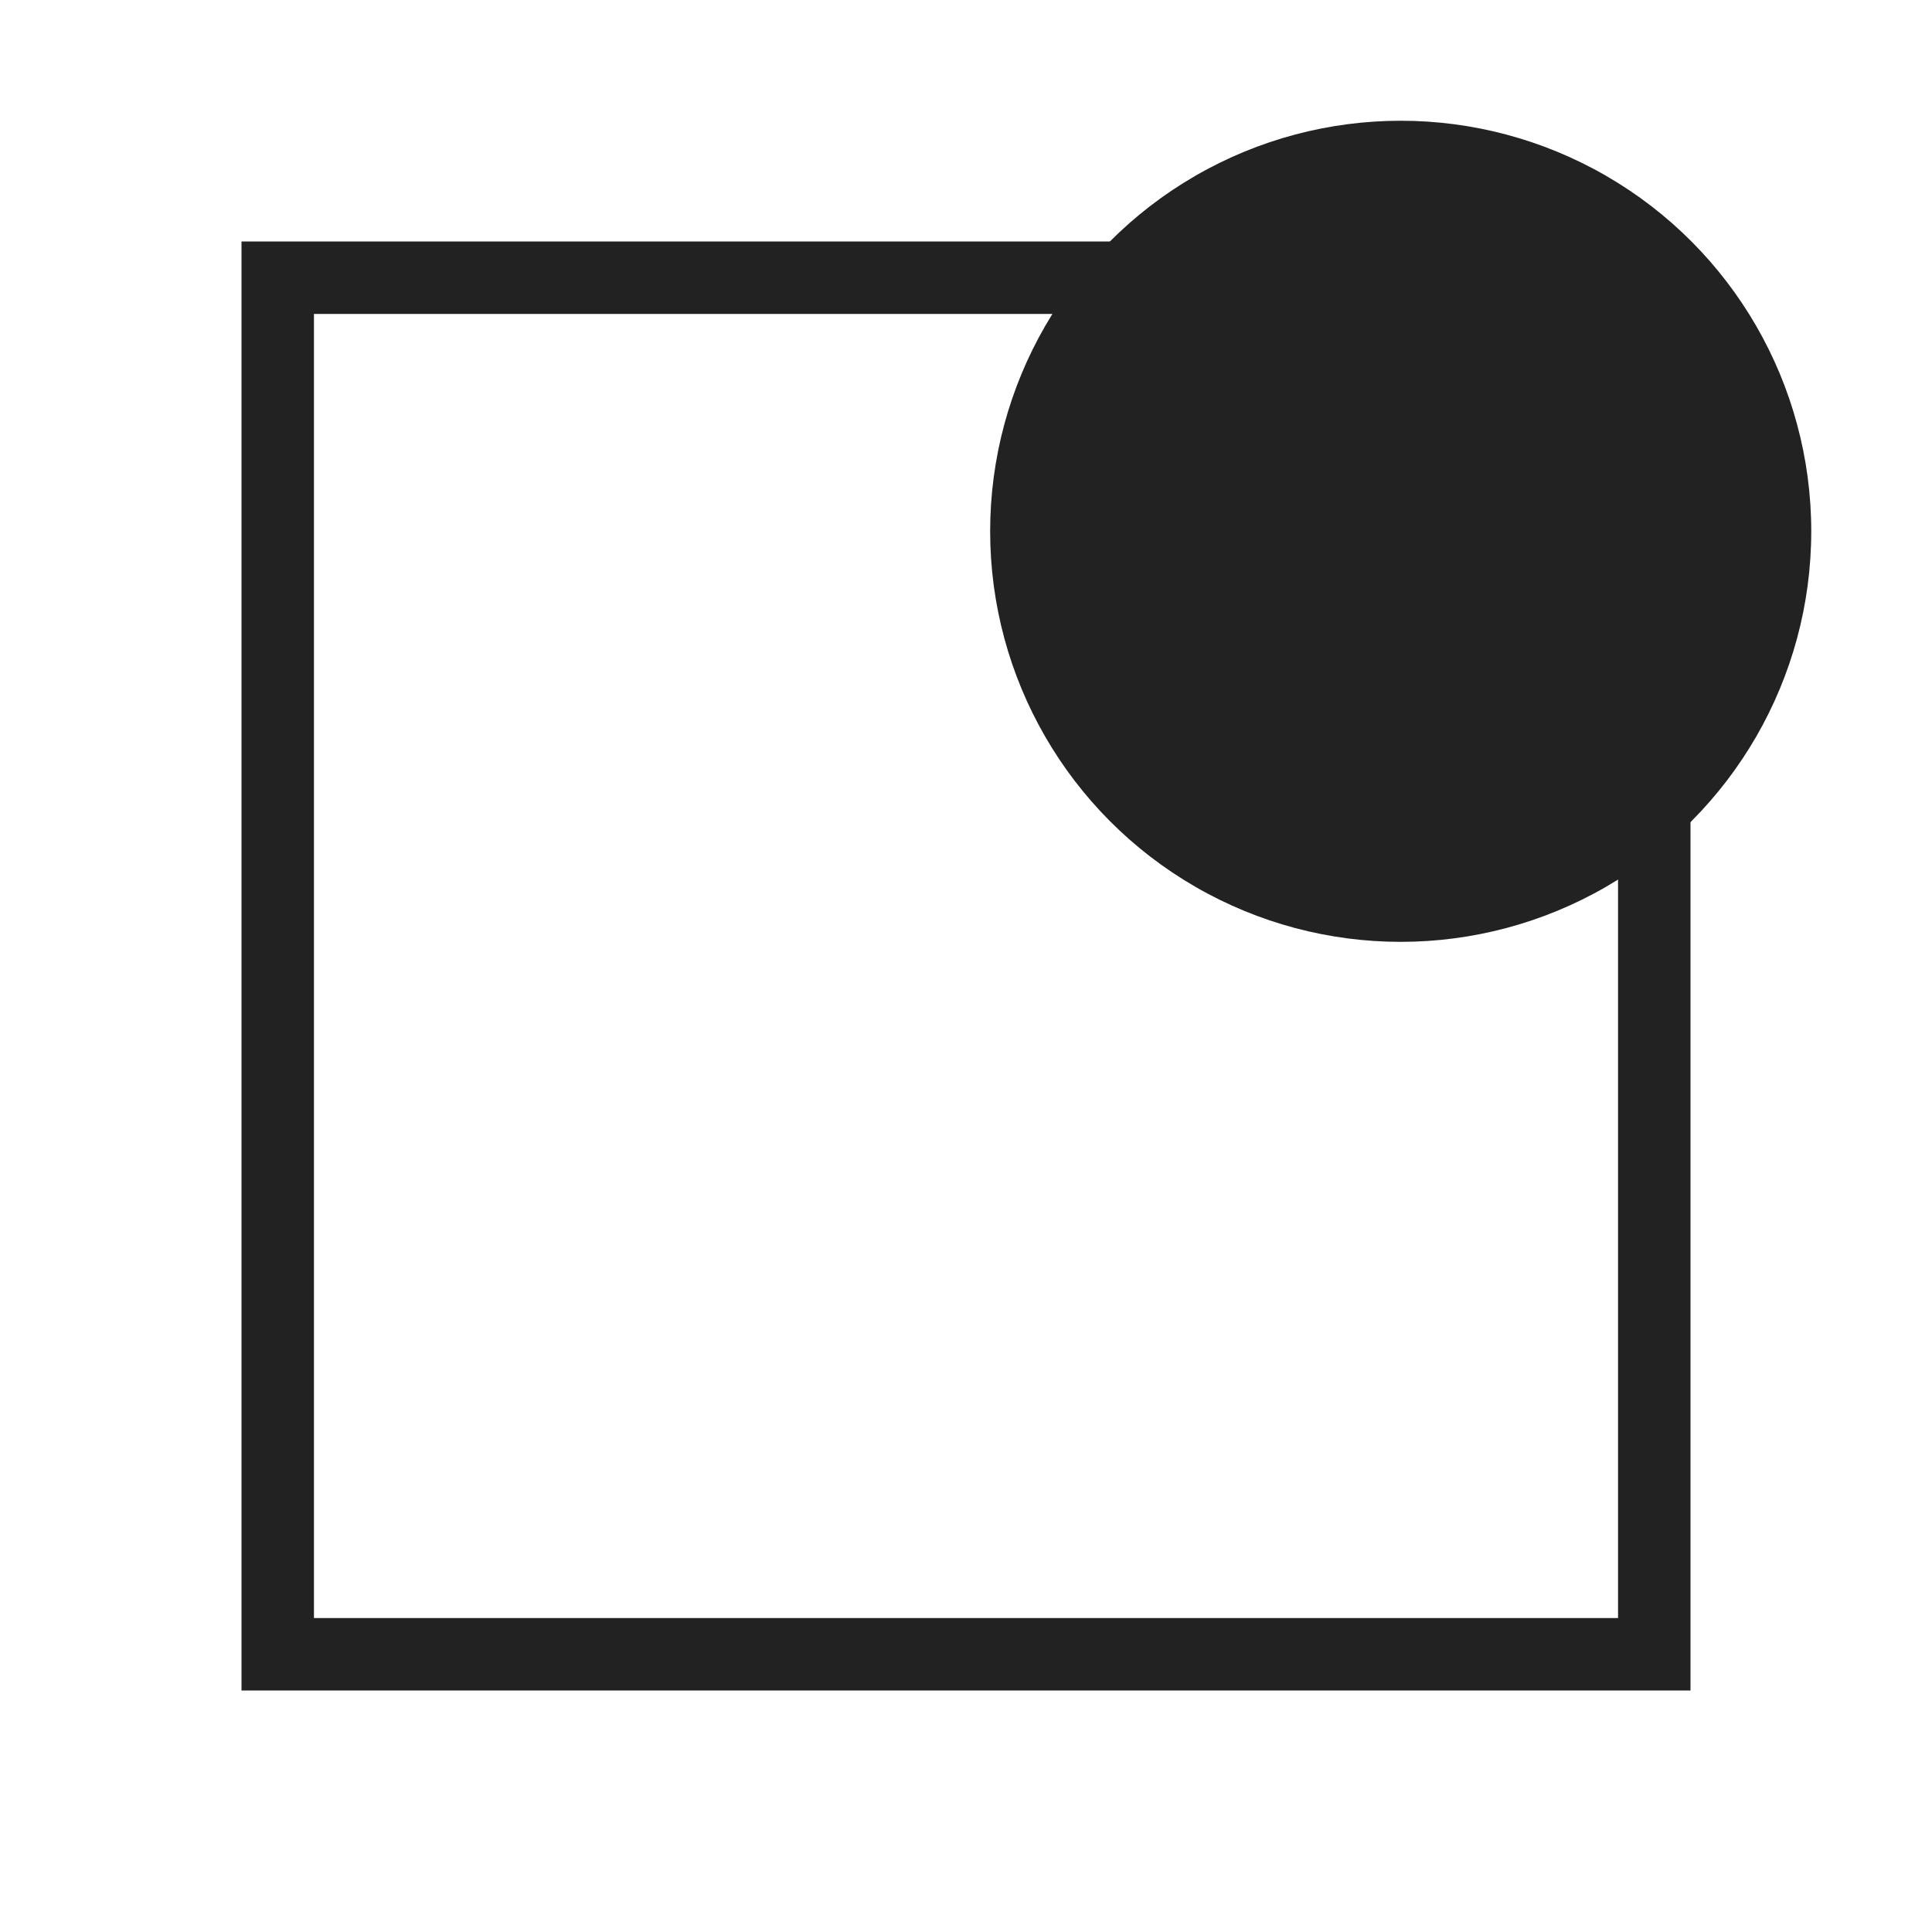 <svg width="80" height="80" viewBox="0 0 80 80" fill="none" xmlns="http://www.w3.org/2000/svg">
<circle r="17" transform="matrix(1 0 0 -1 58 22)" fill="#222222"/>
<rect x="11.5" y="11.5" width="57" height="57" stroke="#222222" stroke-width="3"/>
</svg>
